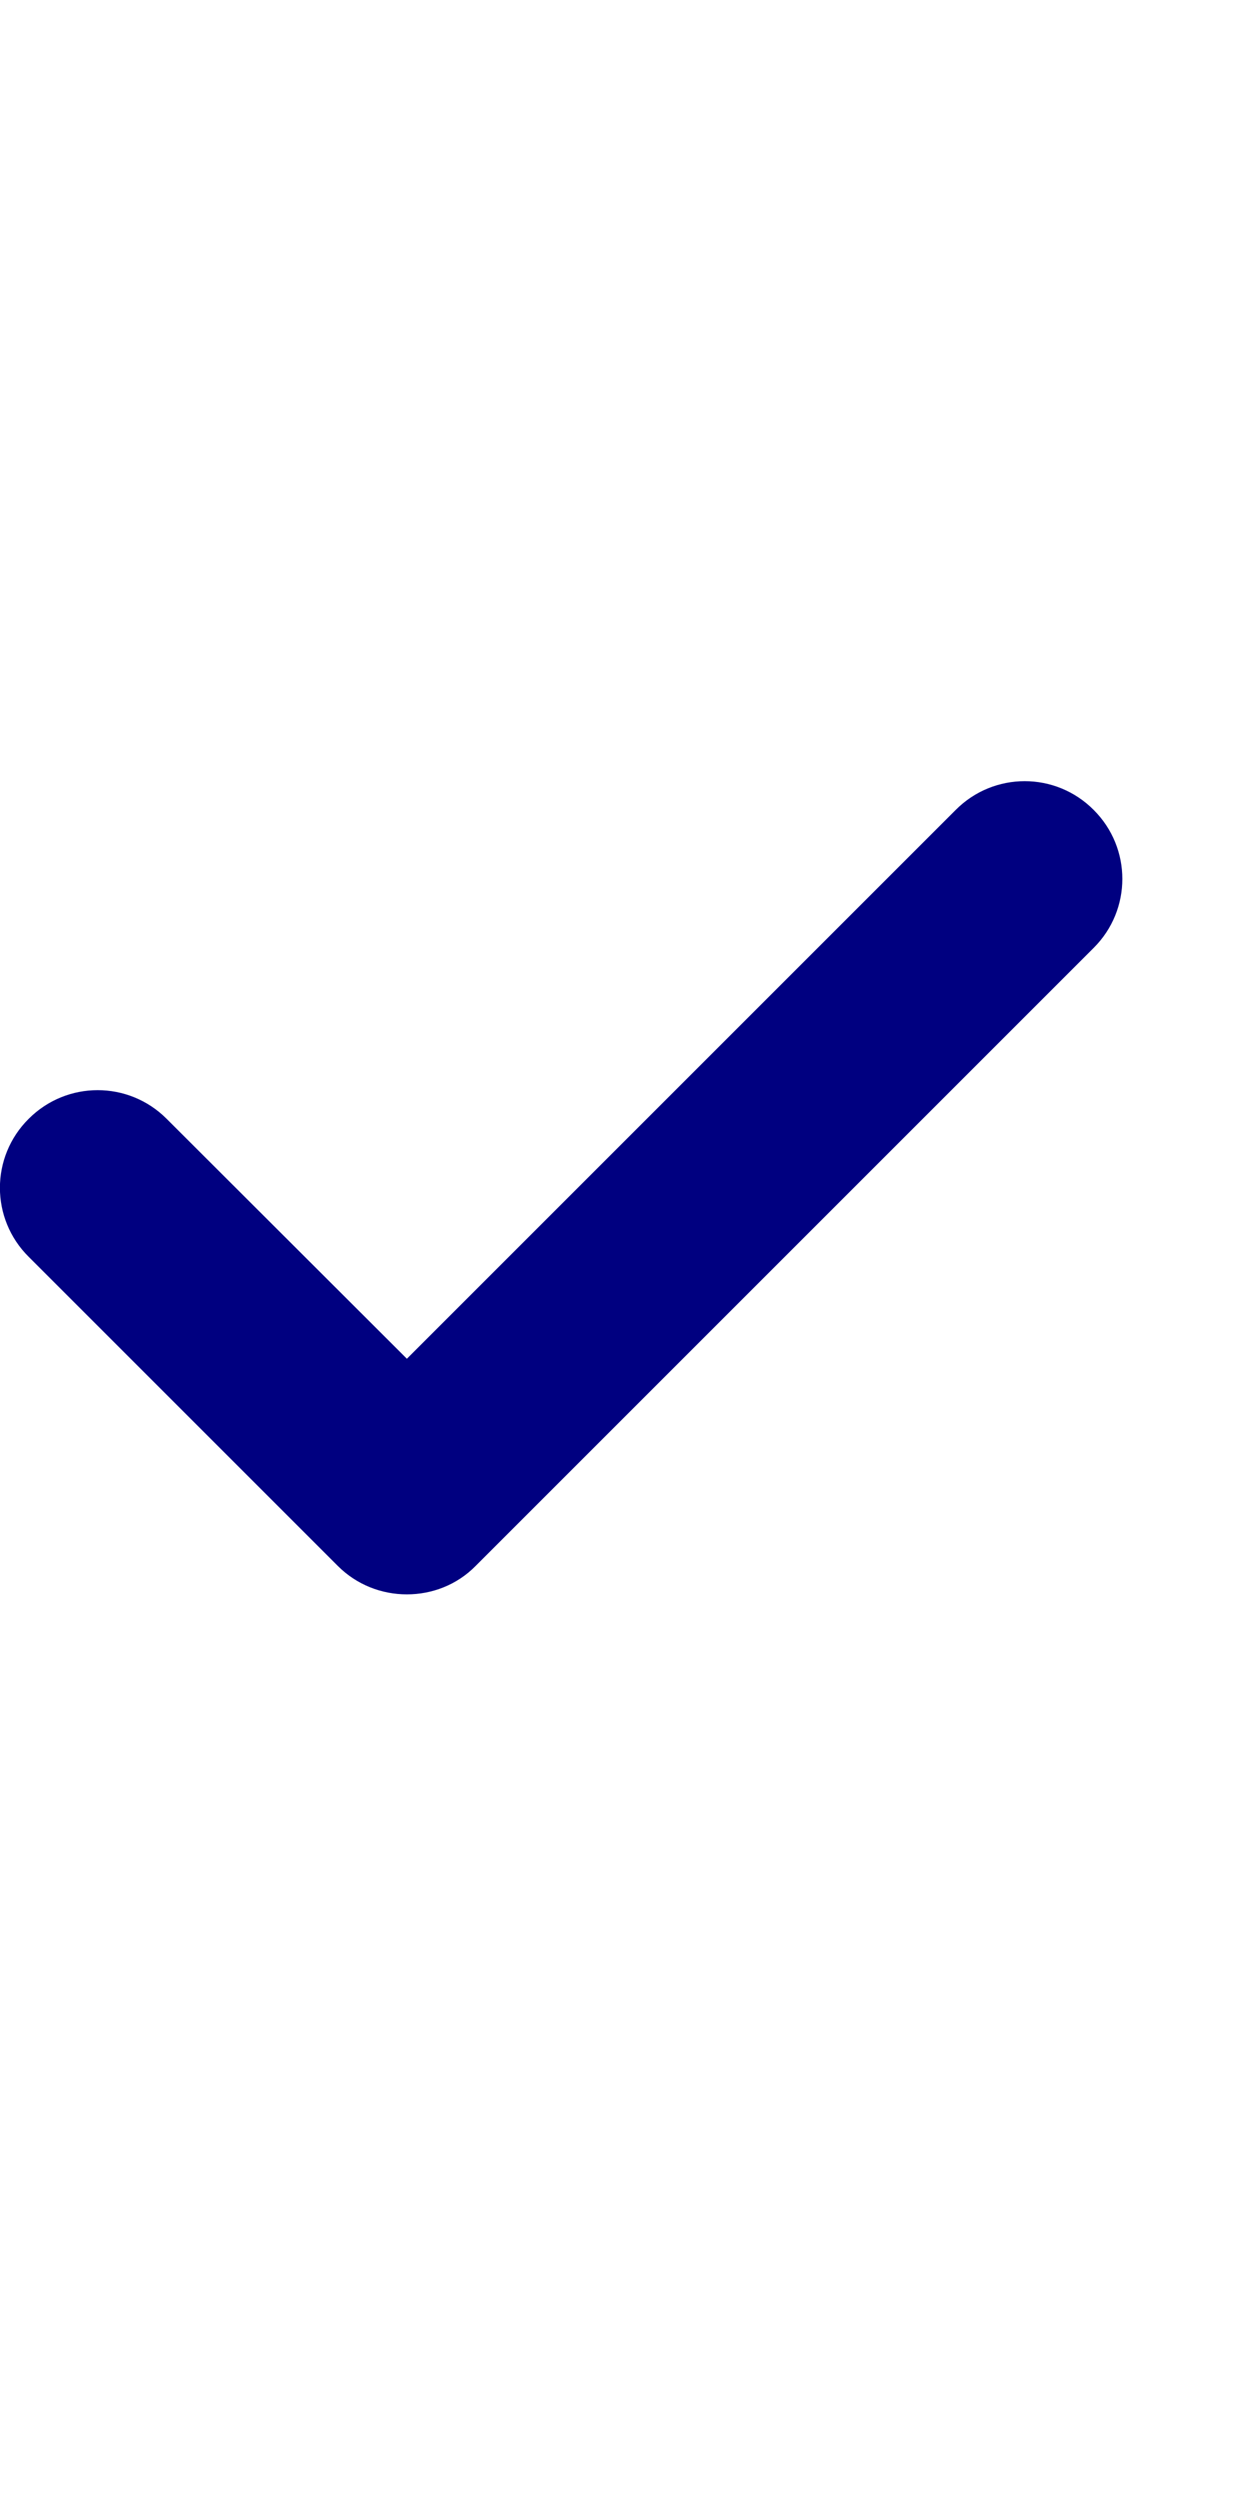 <svg width="5" height="10" viewBox="0 0 4 3" fill="none" xmlns="http://www.w3.org/2000/svg">
<path fill-rule="evenodd" clip-rule="evenodd" d="M1.302 2.602C1.222 2.602 1.142 2.572 1.081 2.511L0.092 1.522C-0.031 1.4 -0.031 1.202 0.092 1.08C0.214 0.958 0.411 0.958 0.533 1.08L1.302 1.848L3.058 0.092C3.18 -0.031 3.378 -0.031 3.5 0.092C3.622 0.214 3.622 0.411 3.5 0.533L1.522 2.511C1.462 2.572 1.382 2.602 1.302 2.602Z" fill="#000080"/>
</svg>

